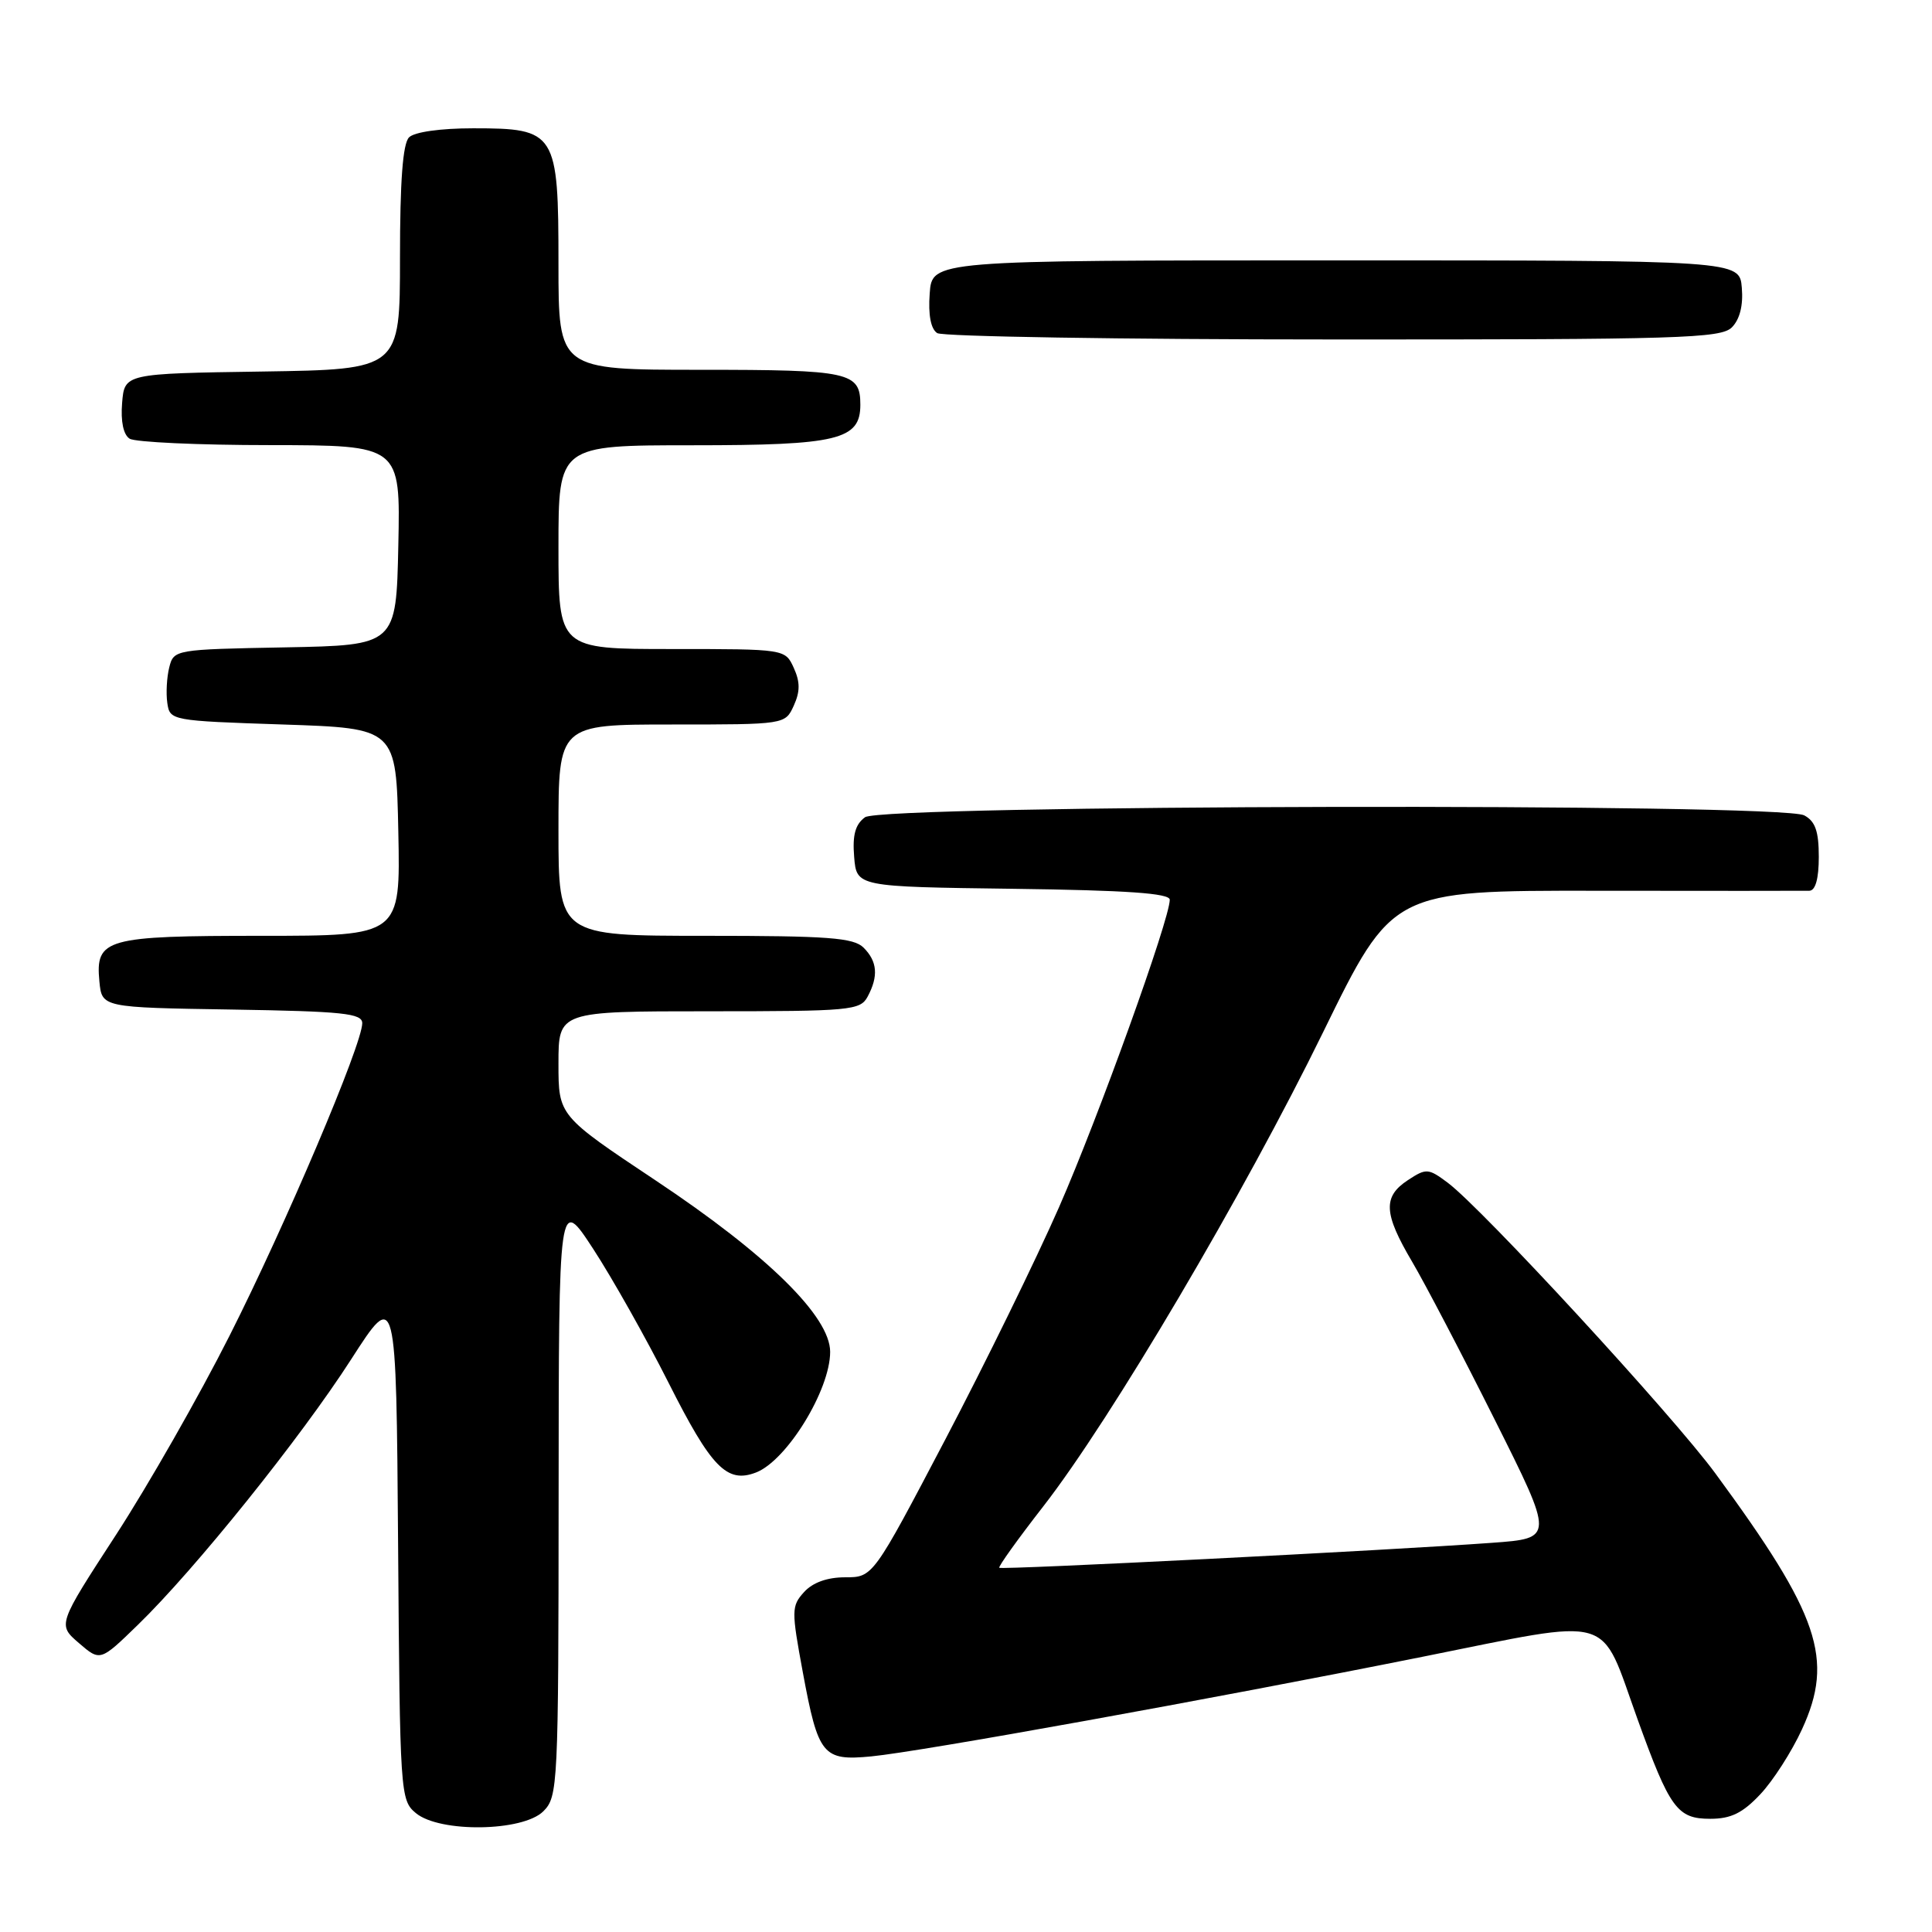 <?xml version="1.0" encoding="UTF-8" standalone="no"?>
<!DOCTYPE svg PUBLIC "-//W3C//DTD SVG 1.1//EN" "http://www.w3.org/Graphics/SVG/1.1/DTD/svg11.dtd" >
<svg xmlns="http://www.w3.org/2000/svg" xmlns:xlink="http://www.w3.org/1999/xlink" version="1.1" viewBox="0 0 256 256">
 <g >
 <path fill="currentColor"
d=" M 72.00 240.00 C 73.93 238.07 74.00 236.65 74.02 198.25 C 74.04 158.50 74.04 158.50 78.61 165.50 C 81.12 169.35 85.61 177.32 88.58 183.21 C 94.26 194.48 96.32 196.60 100.18 195.11 C 104.25 193.54 110.00 184.19 110.00 179.13 C 110.00 174.45 101.69 166.28 86.93 156.45 C 74.00 147.84 74.00 147.84 74.00 140.92 C 74.00 134.00 74.00 134.00 93.96 134.00 C 112.68 134.00 113.99 133.88 114.96 132.07 C 116.42 129.35 116.26 127.40 114.43 125.57 C 113.11 124.25 109.76 124.00 93.43 124.00 C 74.00 124.00 74.00 124.00 74.00 110.00 C 74.00 96.00 74.00 96.00 89.02 96.00 C 104.04 96.00 104.04 96.00 105.18 93.50 C 106.03 91.63 106.03 90.37 105.18 88.50 C 104.04 86.00 104.04 86.00 89.02 86.00 C 74.00 86.00 74.00 86.00 74.00 72.50 C 74.00 59.00 74.00 59.00 91.78 59.00 C 111.02 59.00 114.00 58.28 114.00 53.64 C 114.00 49.30 112.65 49.00 92.80 49.00 C 74.00 49.00 74.00 49.00 74.00 35.00 C 74.00 17.49 73.69 17.00 62.70 17.00 C 58.36 17.00 54.91 17.49 54.20 18.20 C 53.37 19.03 53.00 24.02 53.00 34.18 C 53.00 48.95 53.00 48.95 34.75 49.23 C 16.50 49.50 16.50 49.50 16.18 53.40 C 15.98 55.84 16.35 57.61 17.18 58.13 C 17.91 58.59 26.28 58.98 35.78 58.98 C 53.06 59.00 53.06 59.00 52.78 72.25 C 52.50 85.50 52.50 85.50 37.76 85.78 C 23.19 86.05 23.02 86.08 22.43 88.42 C 22.10 89.73 21.98 91.85 22.17 93.15 C 22.50 95.47 22.68 95.51 37.50 96.00 C 52.50 96.50 52.50 96.50 52.78 110.25 C 53.06 124.00 53.06 124.00 34.72 124.00 C 13.97 124.00 12.63 124.37 13.17 130.04 C 13.50 133.50 13.50 133.50 30.75 133.77 C 45.46 134.01 48.00 134.27 48.00 135.58 C 48.00 138.37 37.85 162.28 30.41 177.00 C 26.39 184.97 19.61 196.85 15.36 203.39 C 7.63 215.28 7.63 215.28 10.45 217.71 C 13.28 220.15 13.28 220.15 18.25 215.32 C 25.82 207.98 39.86 190.50 46.53 180.12 C 52.50 170.84 52.50 170.84 52.75 204.67 C 52.99 237.75 53.04 238.54 55.11 240.25 C 58.27 242.87 69.29 242.71 72.00 240.00 Z  M 233.25 237.75 C 234.94 235.96 237.42 232.09 238.77 229.15 C 243.06 219.84 241.08 214.00 227.30 195.24 C 221.65 187.54 196.35 160.07 191.81 156.70 C 189.26 154.80 188.98 154.78 186.56 156.37 C 183.22 158.56 183.33 160.78 187.11 167.18 C 188.82 170.08 193.75 179.51 198.07 188.14 C 205.93 203.83 205.93 203.83 197.71 204.43 C 184.05 205.43 132.70 208.03 132.41 207.74 C 132.25 207.59 134.88 203.92 138.25 199.59 C 147.25 188.01 164.86 158.16 175.33 136.75 C 184.50 118.00 184.50 118.00 211.50 118.03 C 226.35 118.05 239.06 118.05 239.75 118.03 C 240.56 118.01 241.00 116.42 241.00 113.54 C 241.00 110.14 240.53 108.82 239.07 108.04 C 235.98 106.38 116.89 106.63 114.62 108.29 C 113.33 109.23 112.94 110.65 113.18 113.54 C 113.50 117.50 113.50 117.50 134.25 117.77 C 149.34 117.97 155.00 118.36 155.00 119.22 C 155.00 121.80 145.53 148.10 140.34 159.93 C 137.31 166.84 130.52 180.71 125.25 190.75 C 115.67 209.00 115.67 209.00 111.99 209.00 C 109.61 209.00 107.69 209.69 106.54 210.96 C 104.86 212.81 104.86 213.39 106.38 221.60 C 108.42 232.61 109.02 233.35 115.46 232.73 C 121.98 232.10 160.41 225.16 188.50 219.53 C 214.28 214.37 211.89 213.68 216.96 227.74 C 221.26 239.66 222.24 241.00 226.62 241.00 C 229.36 241.00 230.91 240.24 233.25 237.75 Z  M 229.48 43.38 C 230.53 42.32 231.00 40.47 230.80 38.13 C 230.50 34.50 230.50 34.50 177.00 34.50 C 123.50 34.50 123.50 34.50 123.19 38.90 C 122.98 41.74 123.34 43.60 124.19 44.14 C 124.91 44.59 148.53 44.98 176.68 44.98 C 222.59 45.00 228.02 44.83 229.48 43.38 Z "/>
</g>
</svg>